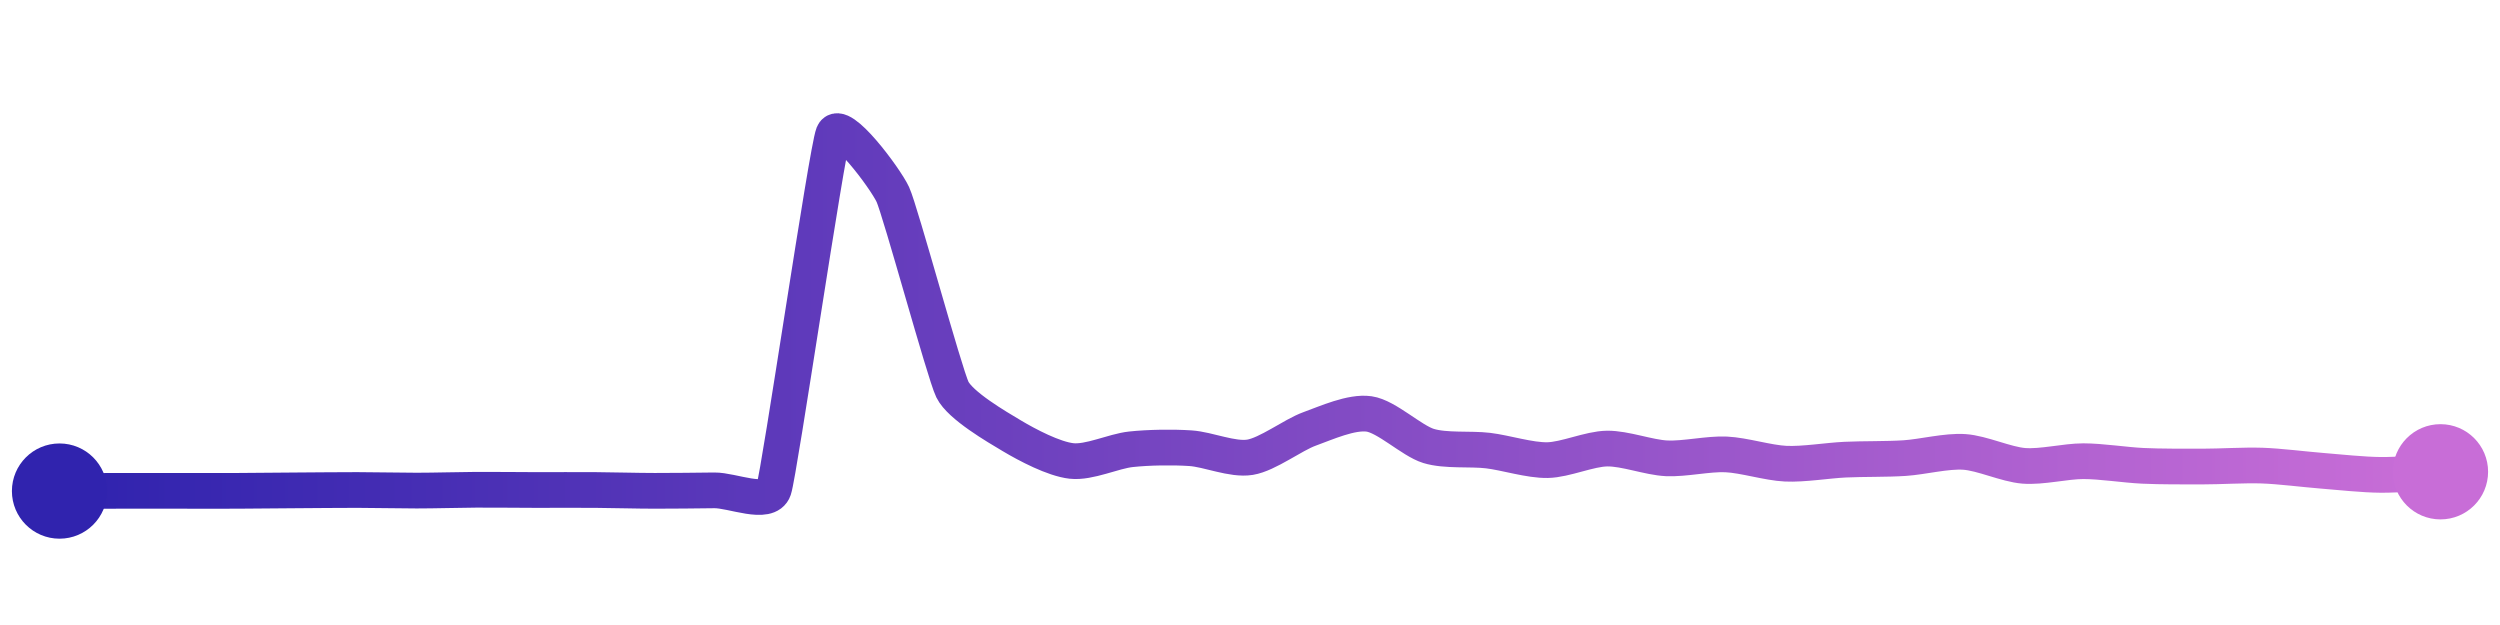 <svg width="200" height="50" viewBox="0 0 210 50" xmlns="http://www.w3.org/2000/svg">
    <defs>
        <linearGradient x1="0%" y1="0%" x2="100%" y2="0%" id="a">
            <stop stop-color="#3023AE" offset="0%"/>
            <stop stop-color="#C86DD7" offset="100%"/>
        </linearGradient>
    </defs>
    <path stroke="url(#a)"
          stroke-width="3"
          stroke-linejoin="round"
          stroke-linecap="round"
          d="M5 40 C 6.5 39.99, 8.5 39.98, 10 39.98 S 13.5 39.98, 15 39.98 S 18.5 39.99, 20 39.98 S 23.5 39.95, 25 39.94 S 28.5 39.91, 30 39.91 S 33.5 39.96, 35 39.96 S 38.5 39.9, 40 39.89 S 43.5 39.91, 45 39.91 S 48.5 39.9, 50 39.91 S 53.5 39.98, 55 39.98 S 58.5 39.96, 60 39.94 S 64.52 41.27, 65 39.85 S 69.44 11.39, 70 10 S 74.37 13.73, 75 15.09 S 79.34 30.12, 80 31.47 S 83.71 34.59, 85 35.36 S 88.51 37.3, 90 37.47 S 93.51 36.65, 95 36.49 S 98.5 36.3, 100 36.4 S 103.52 37.4, 105 37.16 S 108.59 35.29, 110 34.78 S 113.52 33.31, 115 33.52 S 118.57 35.77, 120 36.21 S 123.51 36.42, 125 36.6 S 128.5 37.43, 130 37.4 S 133.5 36.45, 135 36.43 S 138.5 37.18, 140 37.25 S 143.5 36.85, 145 36.92 S 148.5 37.63, 150 37.7 S 153.5 37.43, 155 37.36 S 158.5 37.33, 160 37.23 S 163.5 36.61, 165 36.71 S 168.5 37.76, 170 37.88 S 173.5 37.49, 175 37.49 S 178.5 37.81, 180 37.88 S 183.5 37.94, 185 37.94 S 188.5 37.81, 190 37.86 S 193.5 38.17, 195 38.29 S 198.5 38.63, 200 38.64 S 203.5 38.46, 205 38.38"
          fill="none"/>
    <circle r="4" cx="5" cy="40" fill="#3023AE"/>
    <circle r="4" cx="205" cy="38.38" fill="#C86DD7"/>      
</svg>